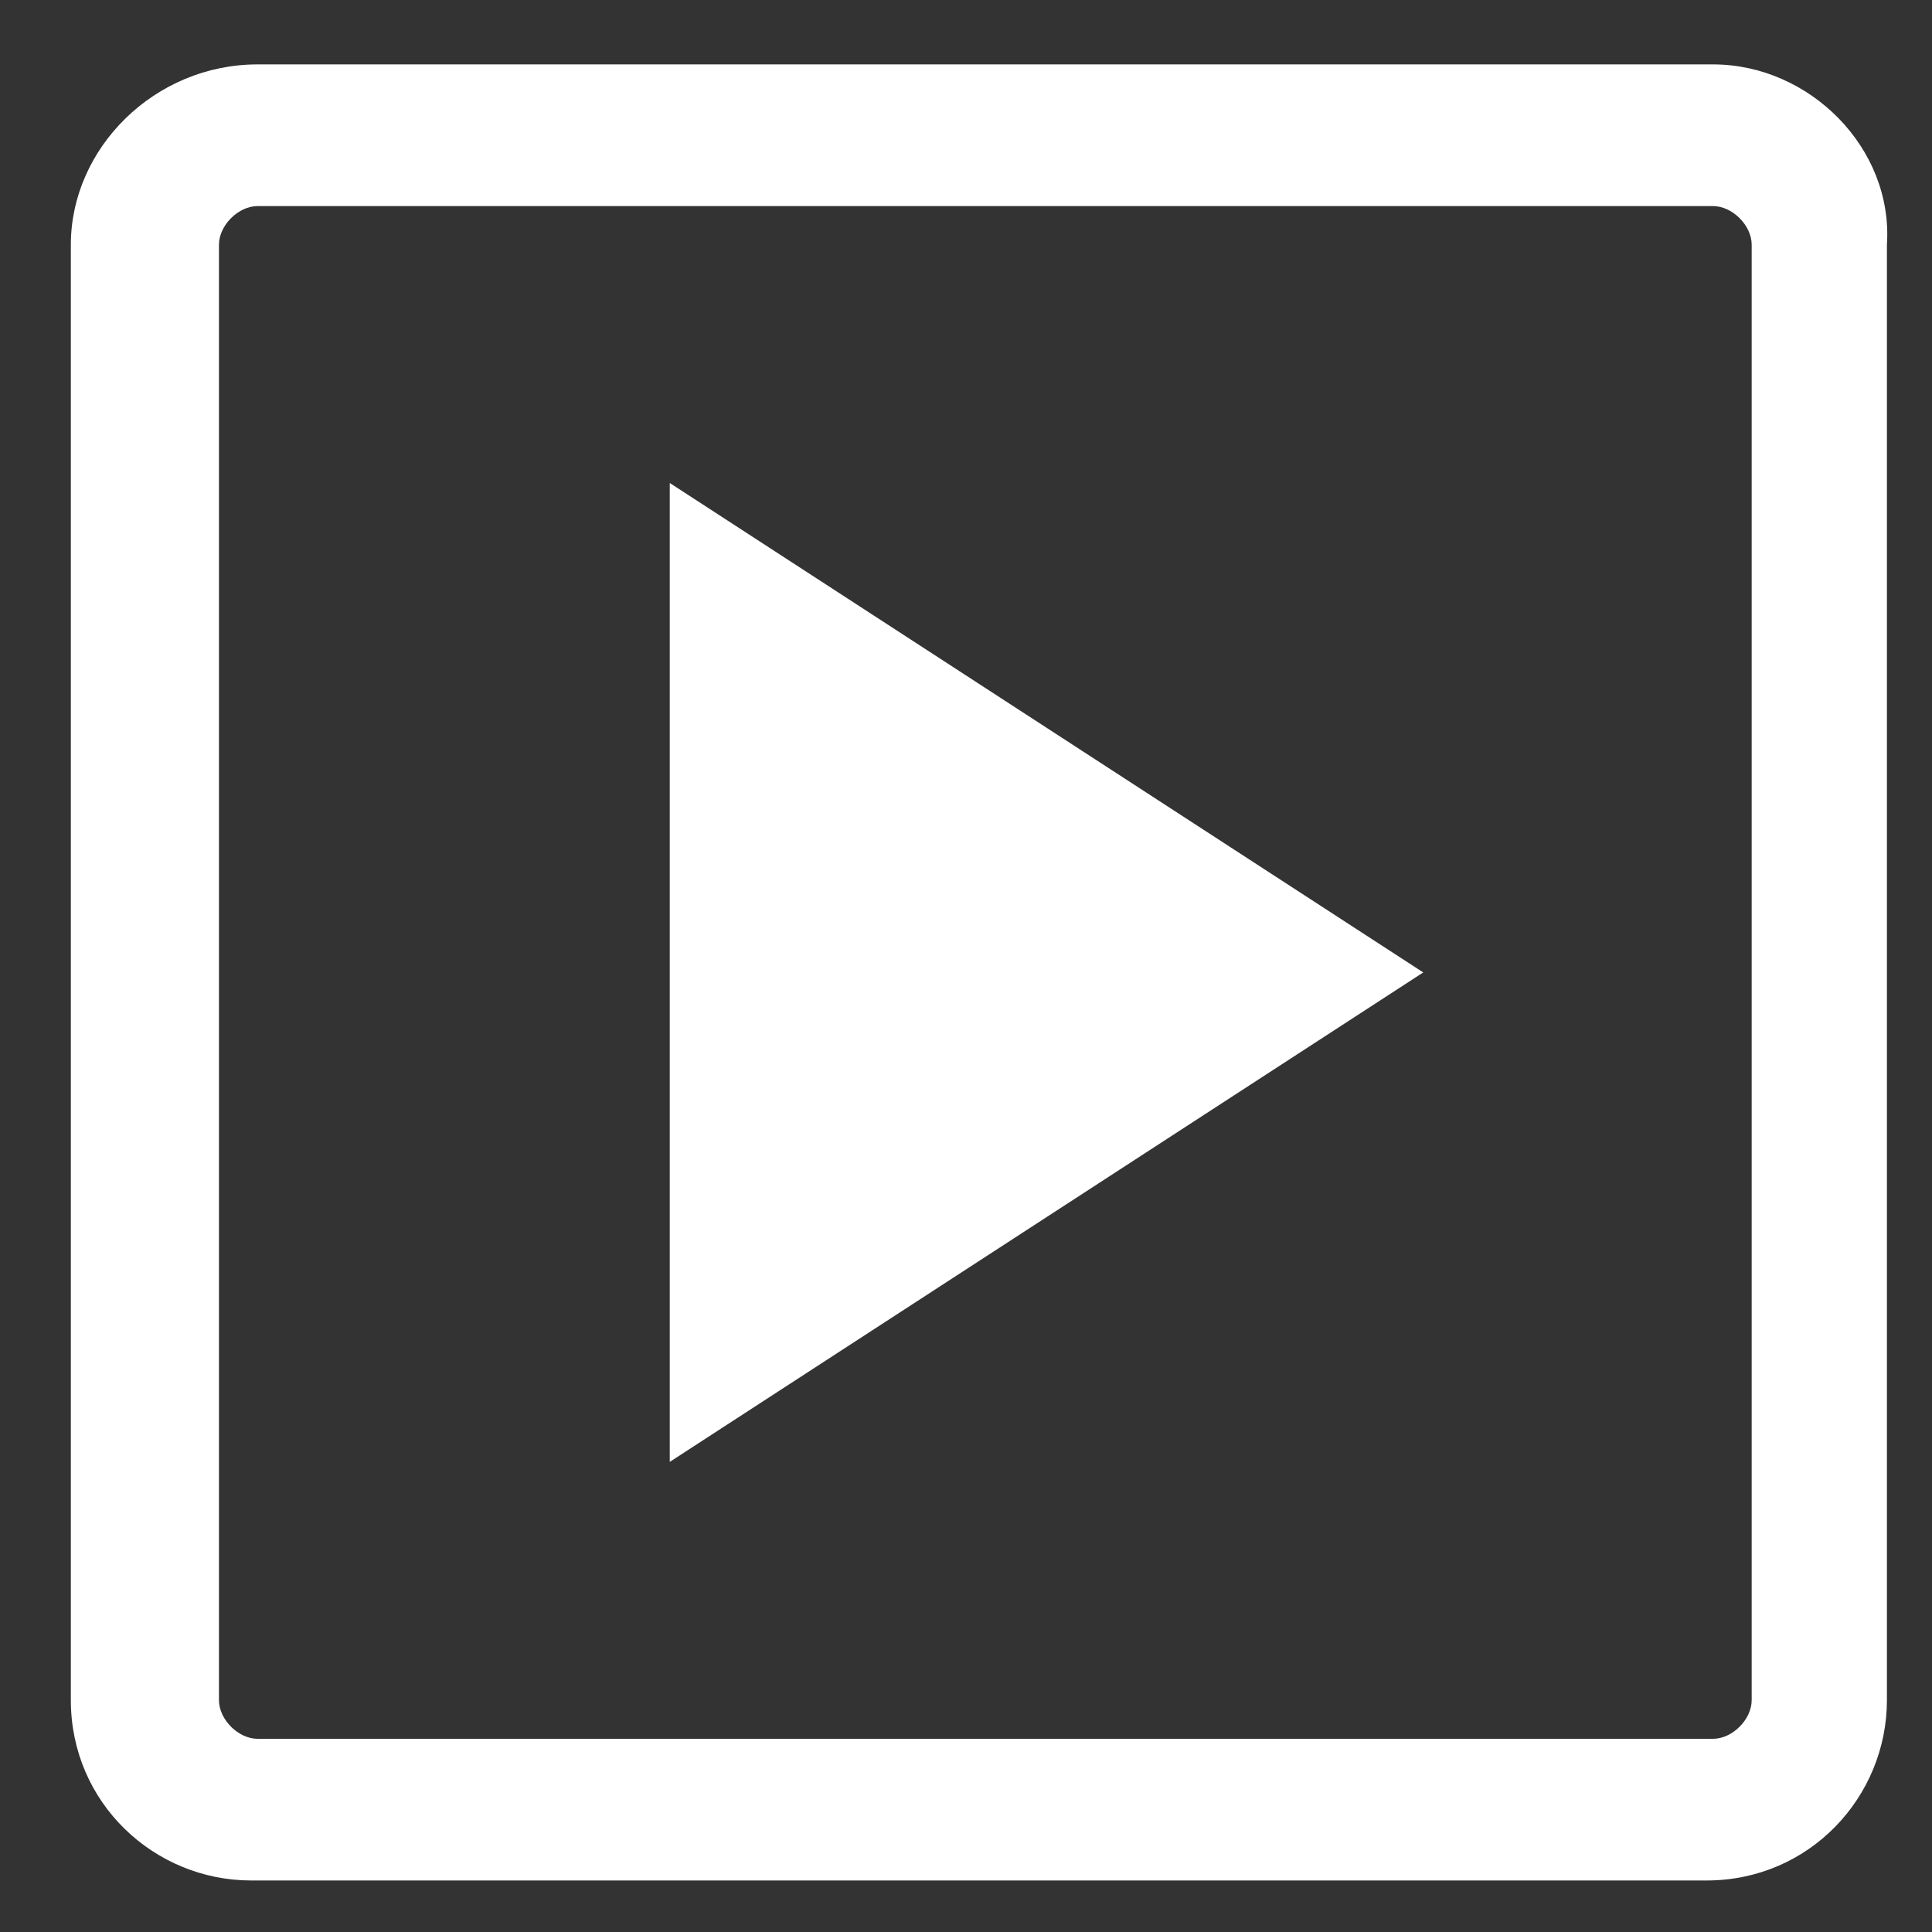 <svg xmlns="http://www.w3.org/2000/svg" viewBox="0 0 30 30"><rect x="0" y="0" width="30" height="30" fill="#333333" stroke="none"/><path d="M26.6 3.2c.3 0 .6.3.6.6v22.6c0 .3-.3.6-.6.6H4c-.3 0-.6-.3-.6-.6V3.8c0-.3.3-.6.6-.6h22.6m0-2.2H4C2.4 1 1.1 2.3 1.1 3.8v22.6c0 1.6 1.3 2.8 2.8 2.8h22.6c1.6 0 2.8-1.3 2.8-2.8V3.8c.1-1.5-1.2-2.8-2.7-2.8z" fill="#FFF"/><path fill="#FFF" d="M10.4 22.7V7.5l11.7 7.6z"/></svg>